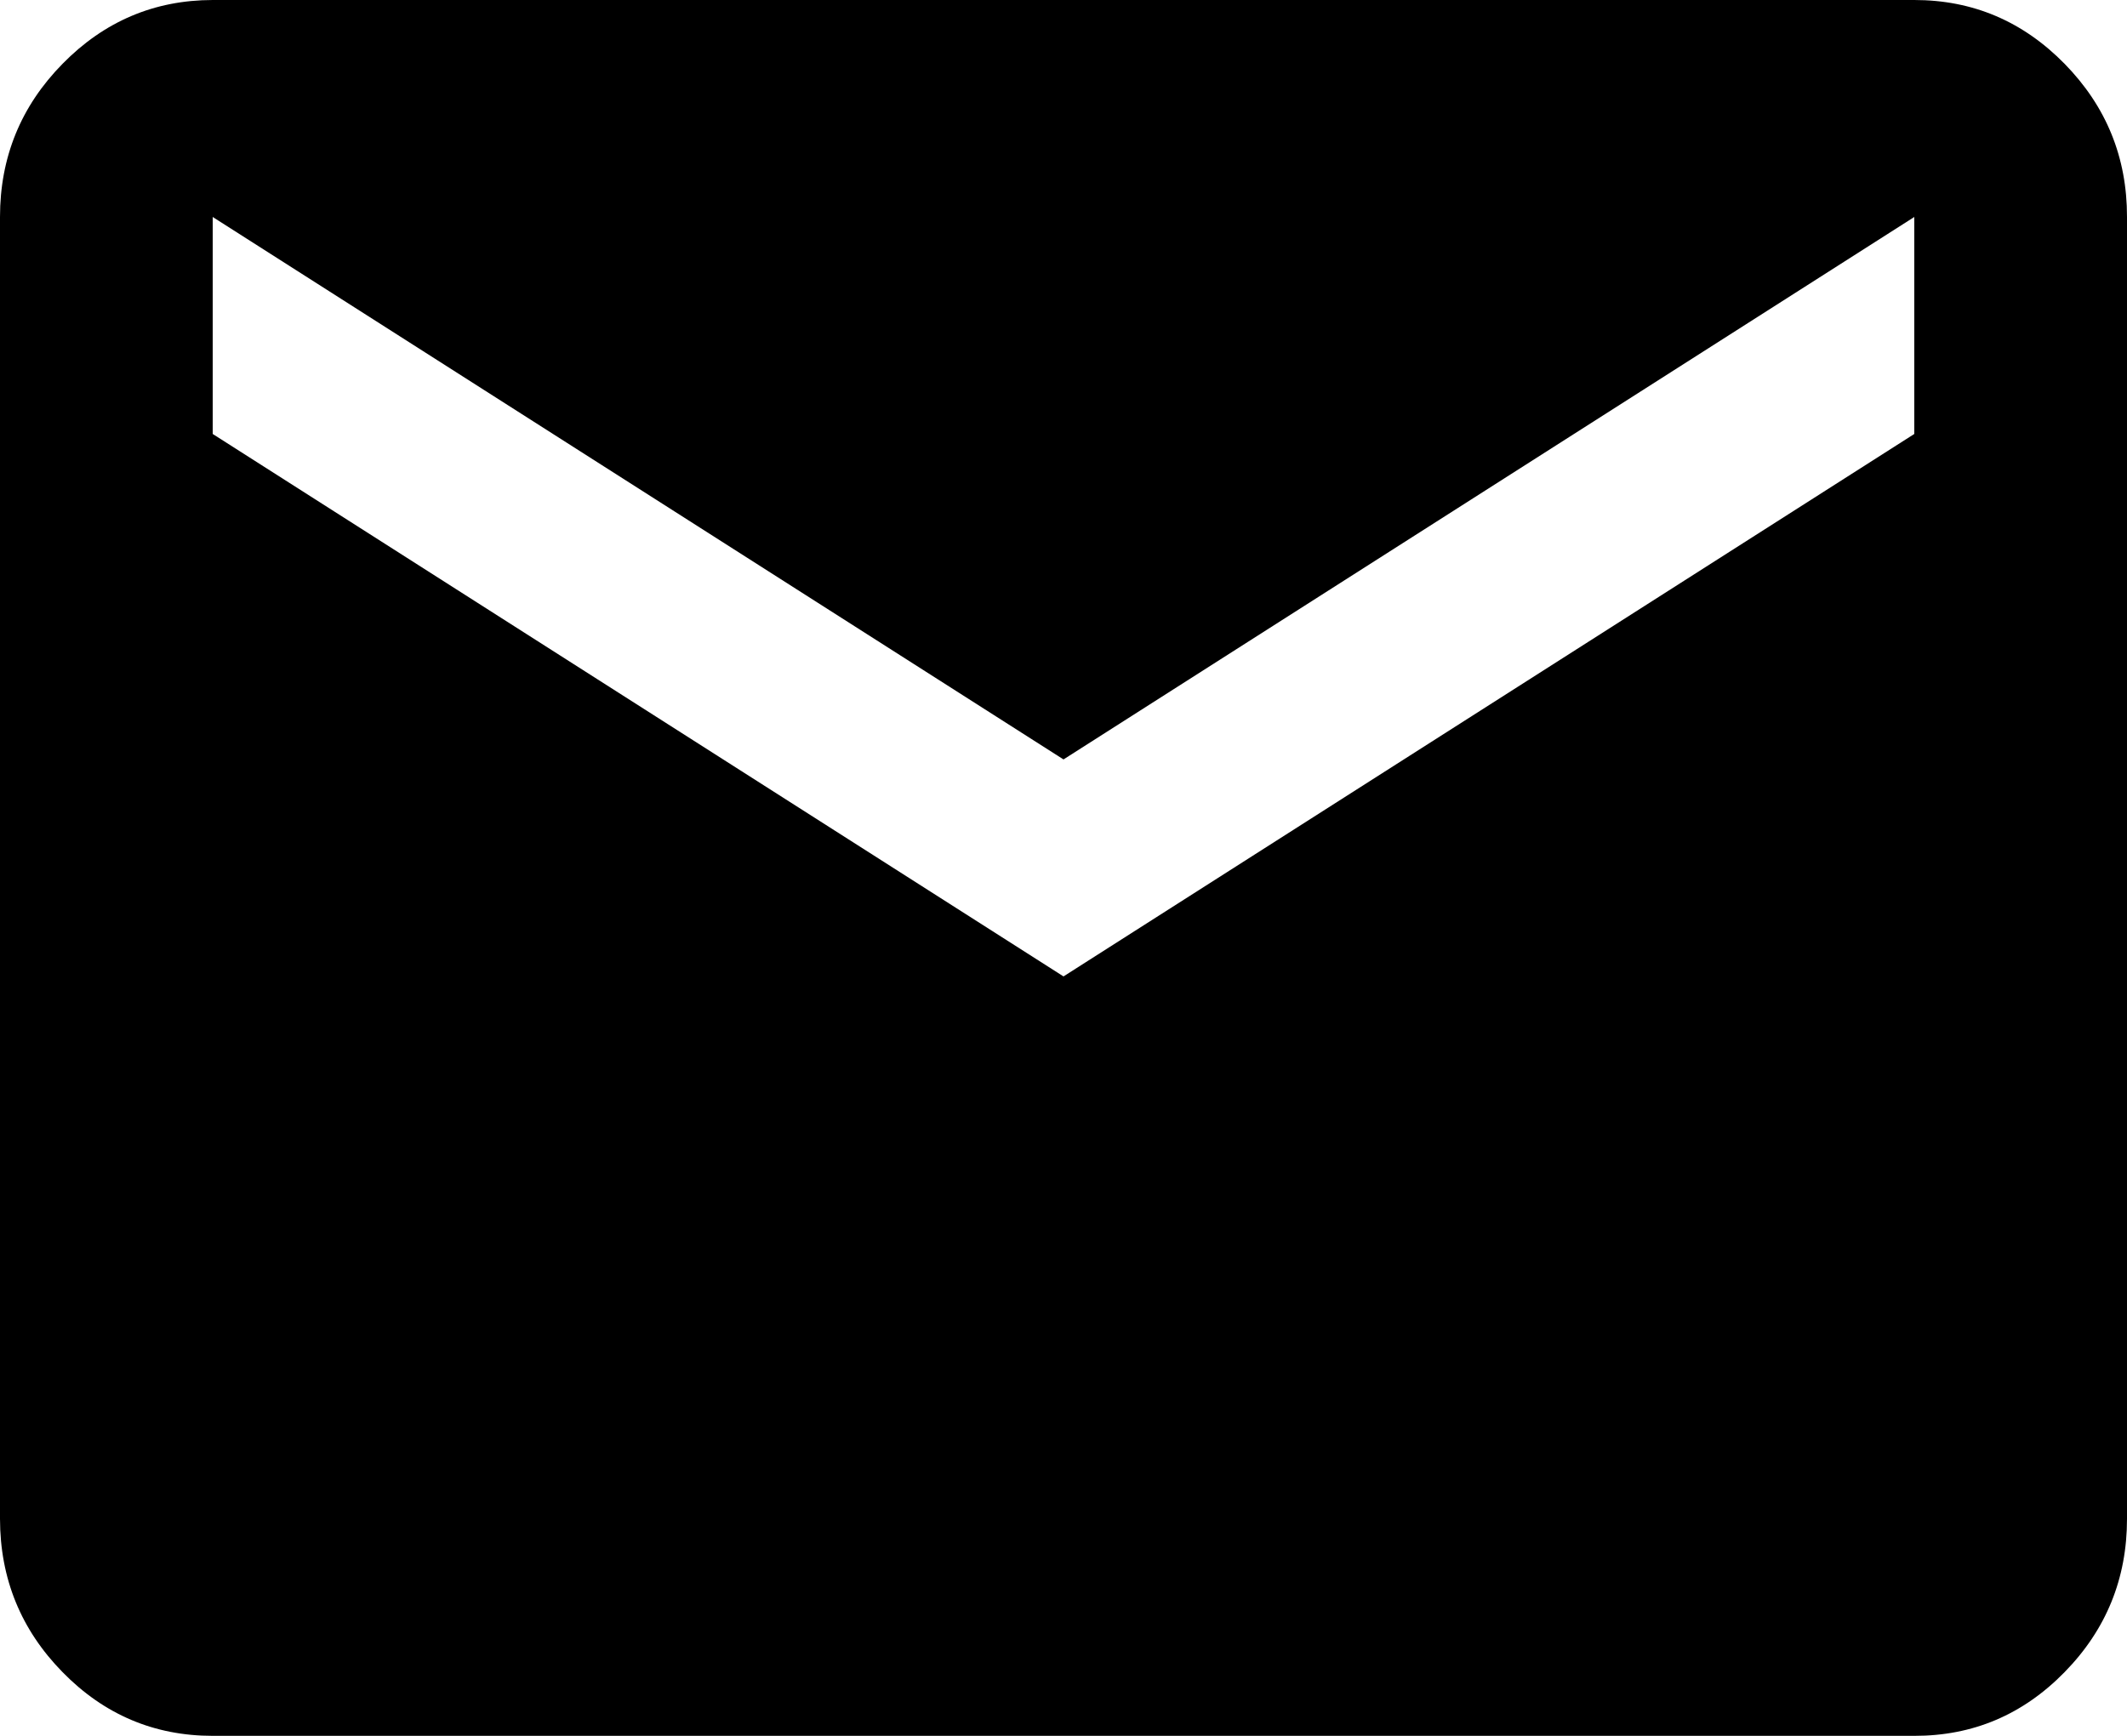 <svg width="49" height="40" viewBox="0 0 49 40" fill="none" xmlns="http://www.w3.org/2000/svg">
<path d="M4.9 40C3.553 40 2.399 39.511 1.441 38.532C0.482 37.554 0.002 36.377 0 35V5C0 3.625 0.48 2.448 1.441 1.47C2.401 0.492 3.554 0.002 4.9 0H44.1C45.447 0 46.601 0.49 47.562 1.47C48.522 2.45 49.002 3.627 49 5V35C49 36.375 48.521 37.553 47.562 38.532C46.603 39.513 45.449 40.002 44.1 40H4.9ZM24.5 22.5L44.1 10V5L24.5 17.5L4.9 5V10L24.5 22.5Z" fill="black"/>
</svg>
